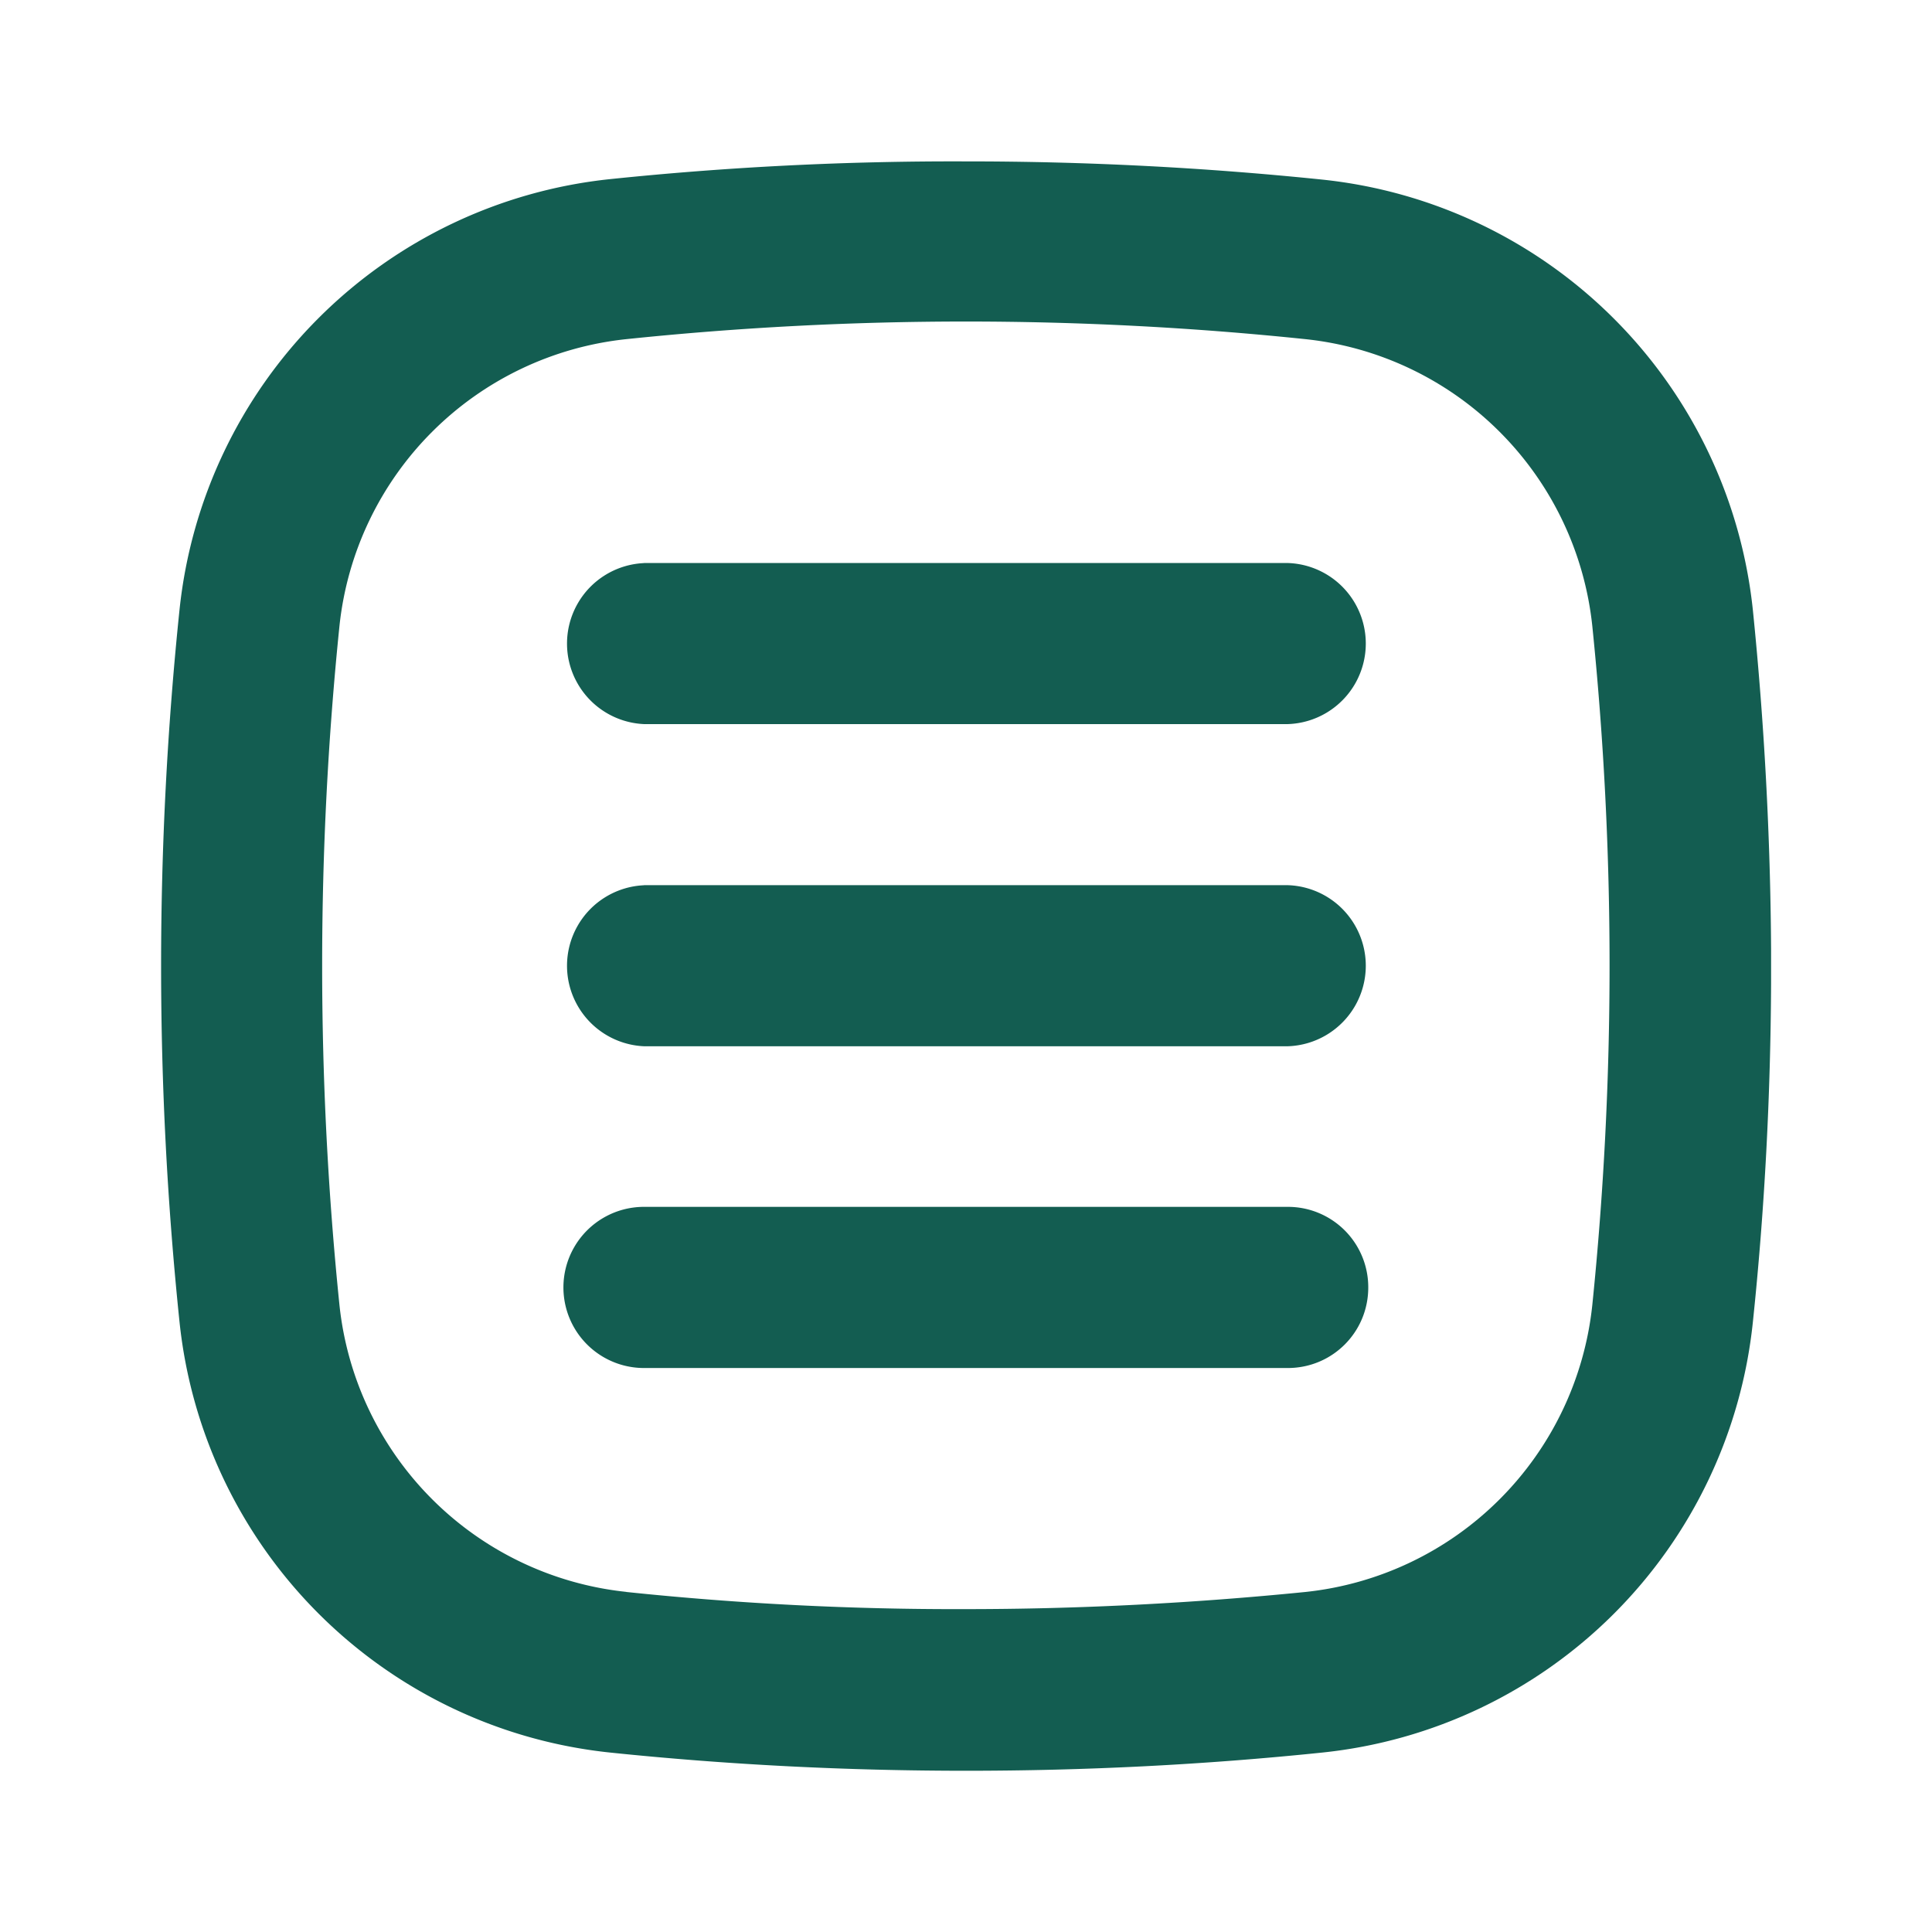 <svg xmlns="http://www.w3.org/2000/svg" width="24" height="24" fill="none" viewBox="0 0 24 24">
  <path fill="#135D51" d="M8 14.992a1.001 1.001 0 0 0 0 2.002h7.997c.555 0 1-.446 1-1a.998.998 0 0 0-1-1.002H8Zm0-3.995a1.001 1.001 0 0 0 0 2h7.997a1.001 1.001 0 0 0 0-2.001H8Zm0-4.002a1.001 1.001 0 0 0 0 2h7.997a1.001 1.001 0 0 0 0-2.001H8Zm-.22 12.78a4.006 4.006 0 0 1-3.563-3.562 41.488 41.488 0 0 1 0-8.438A4.006 4.006 0 0 1 7.78 4.213a40.764 40.764 0 0 1 8.437 0 4.006 4.006 0 0 1 3.563 3.562c.286 2.8.286 5.637 0 8.438a4.006 4.006 0 0 1-3.563 3.563c-1.397.14-2.818.213-4.215.213a39.208 39.208 0 0 1-4.222-.213Zm-.2-17.55a6.007 6.007 0 0 0-5.35 5.35 42.874 42.874 0 0 0 0 8.846 6.007 6.007 0 0 0 5.35 5.35c1.476.153 2.946.226 4.423.226 1.47 0 2.946-.073 4.422-.226a6.001 6.001 0 0 0 5.35-5.35c.147-1.403.22-2.812.226-4.216v-.408a44.356 44.356 0 0 0-.226-4.216 6.007 6.007 0 0 0-5.35-5.35 42.947 42.947 0 0 0-4.422-.226 41.287 41.287 0 0 0-4.423.22Z"/>
</svg>
